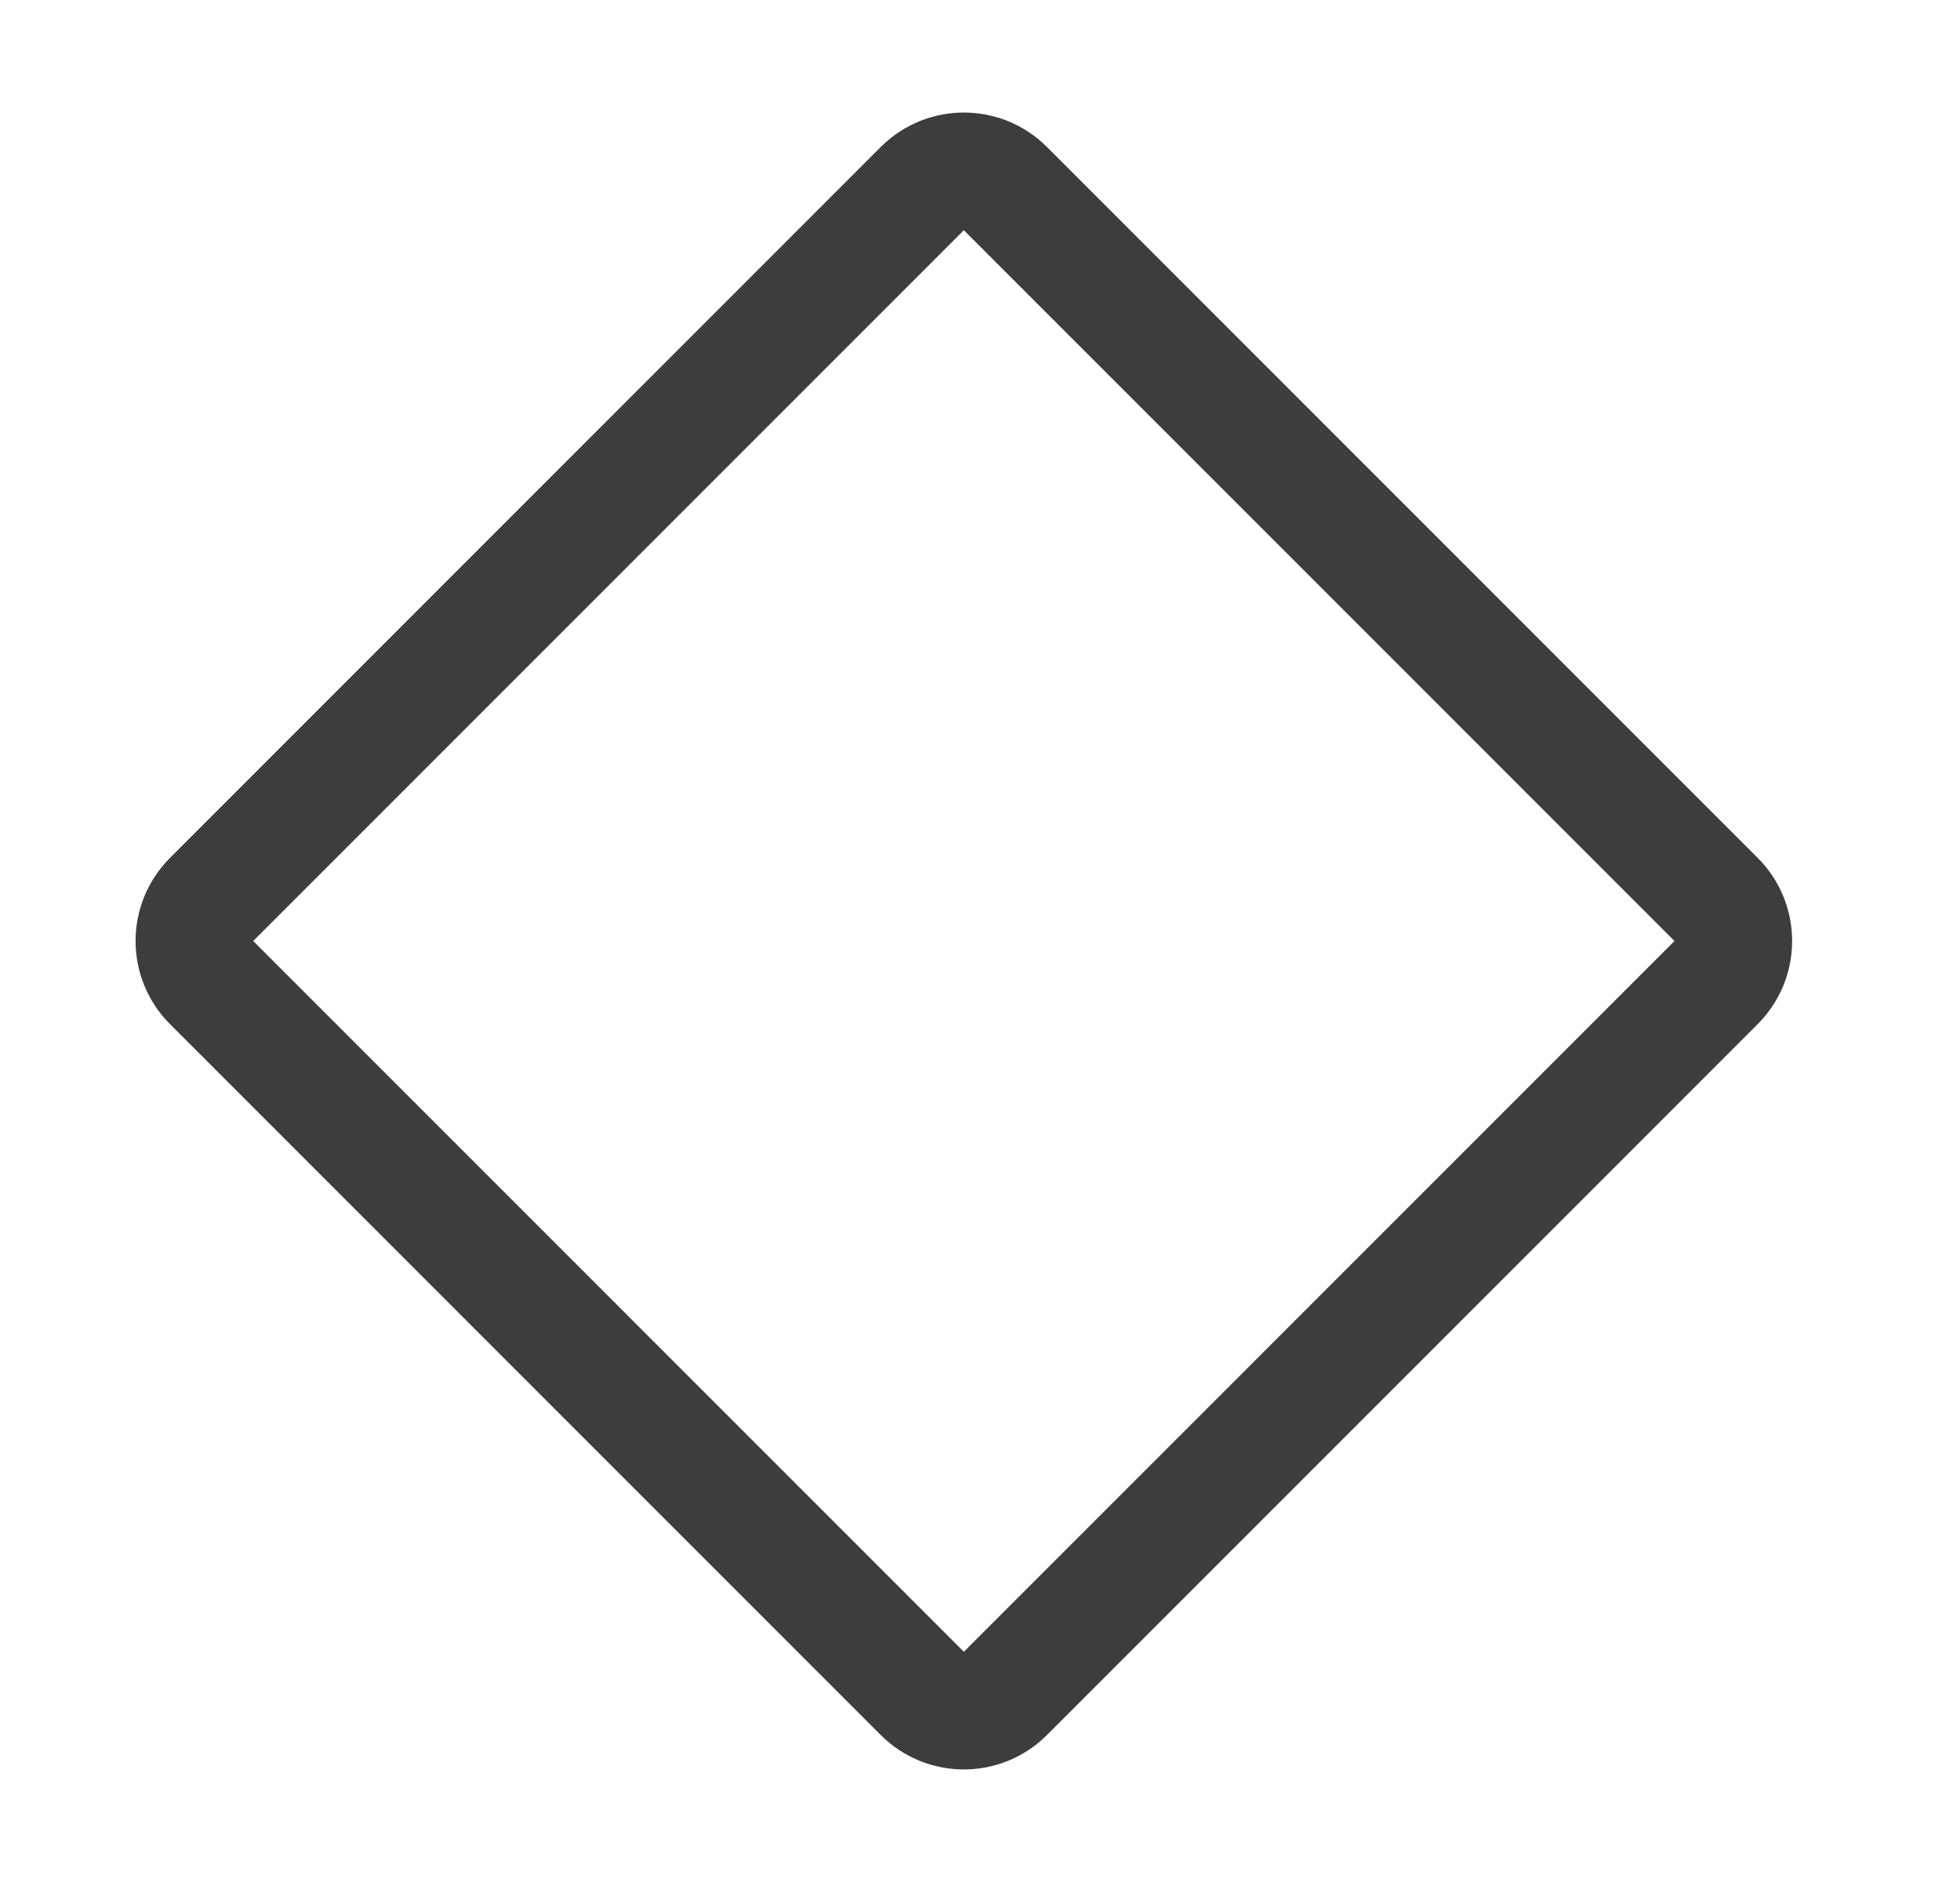<svg width="25" height="24" viewBox="0 0 25 24" fill="none" xmlns="http://www.w3.org/2000/svg">
<path d="M11.764 2.405L2.699 11.47C2.406 11.763 2.406 12.237 2.699 12.53L11.764 21.595C12.057 21.888 12.531 21.888 12.824 21.595L21.889 12.53C22.182 12.237 22.182 11.763 21.889 11.47L12.824 2.405C12.531 2.112 12.057 2.112 11.764 2.405Z" stroke="#3D3D3D" stroke-width="1.5" stroke-linecap="round" stroke-linejoin="round"/>
</svg>
